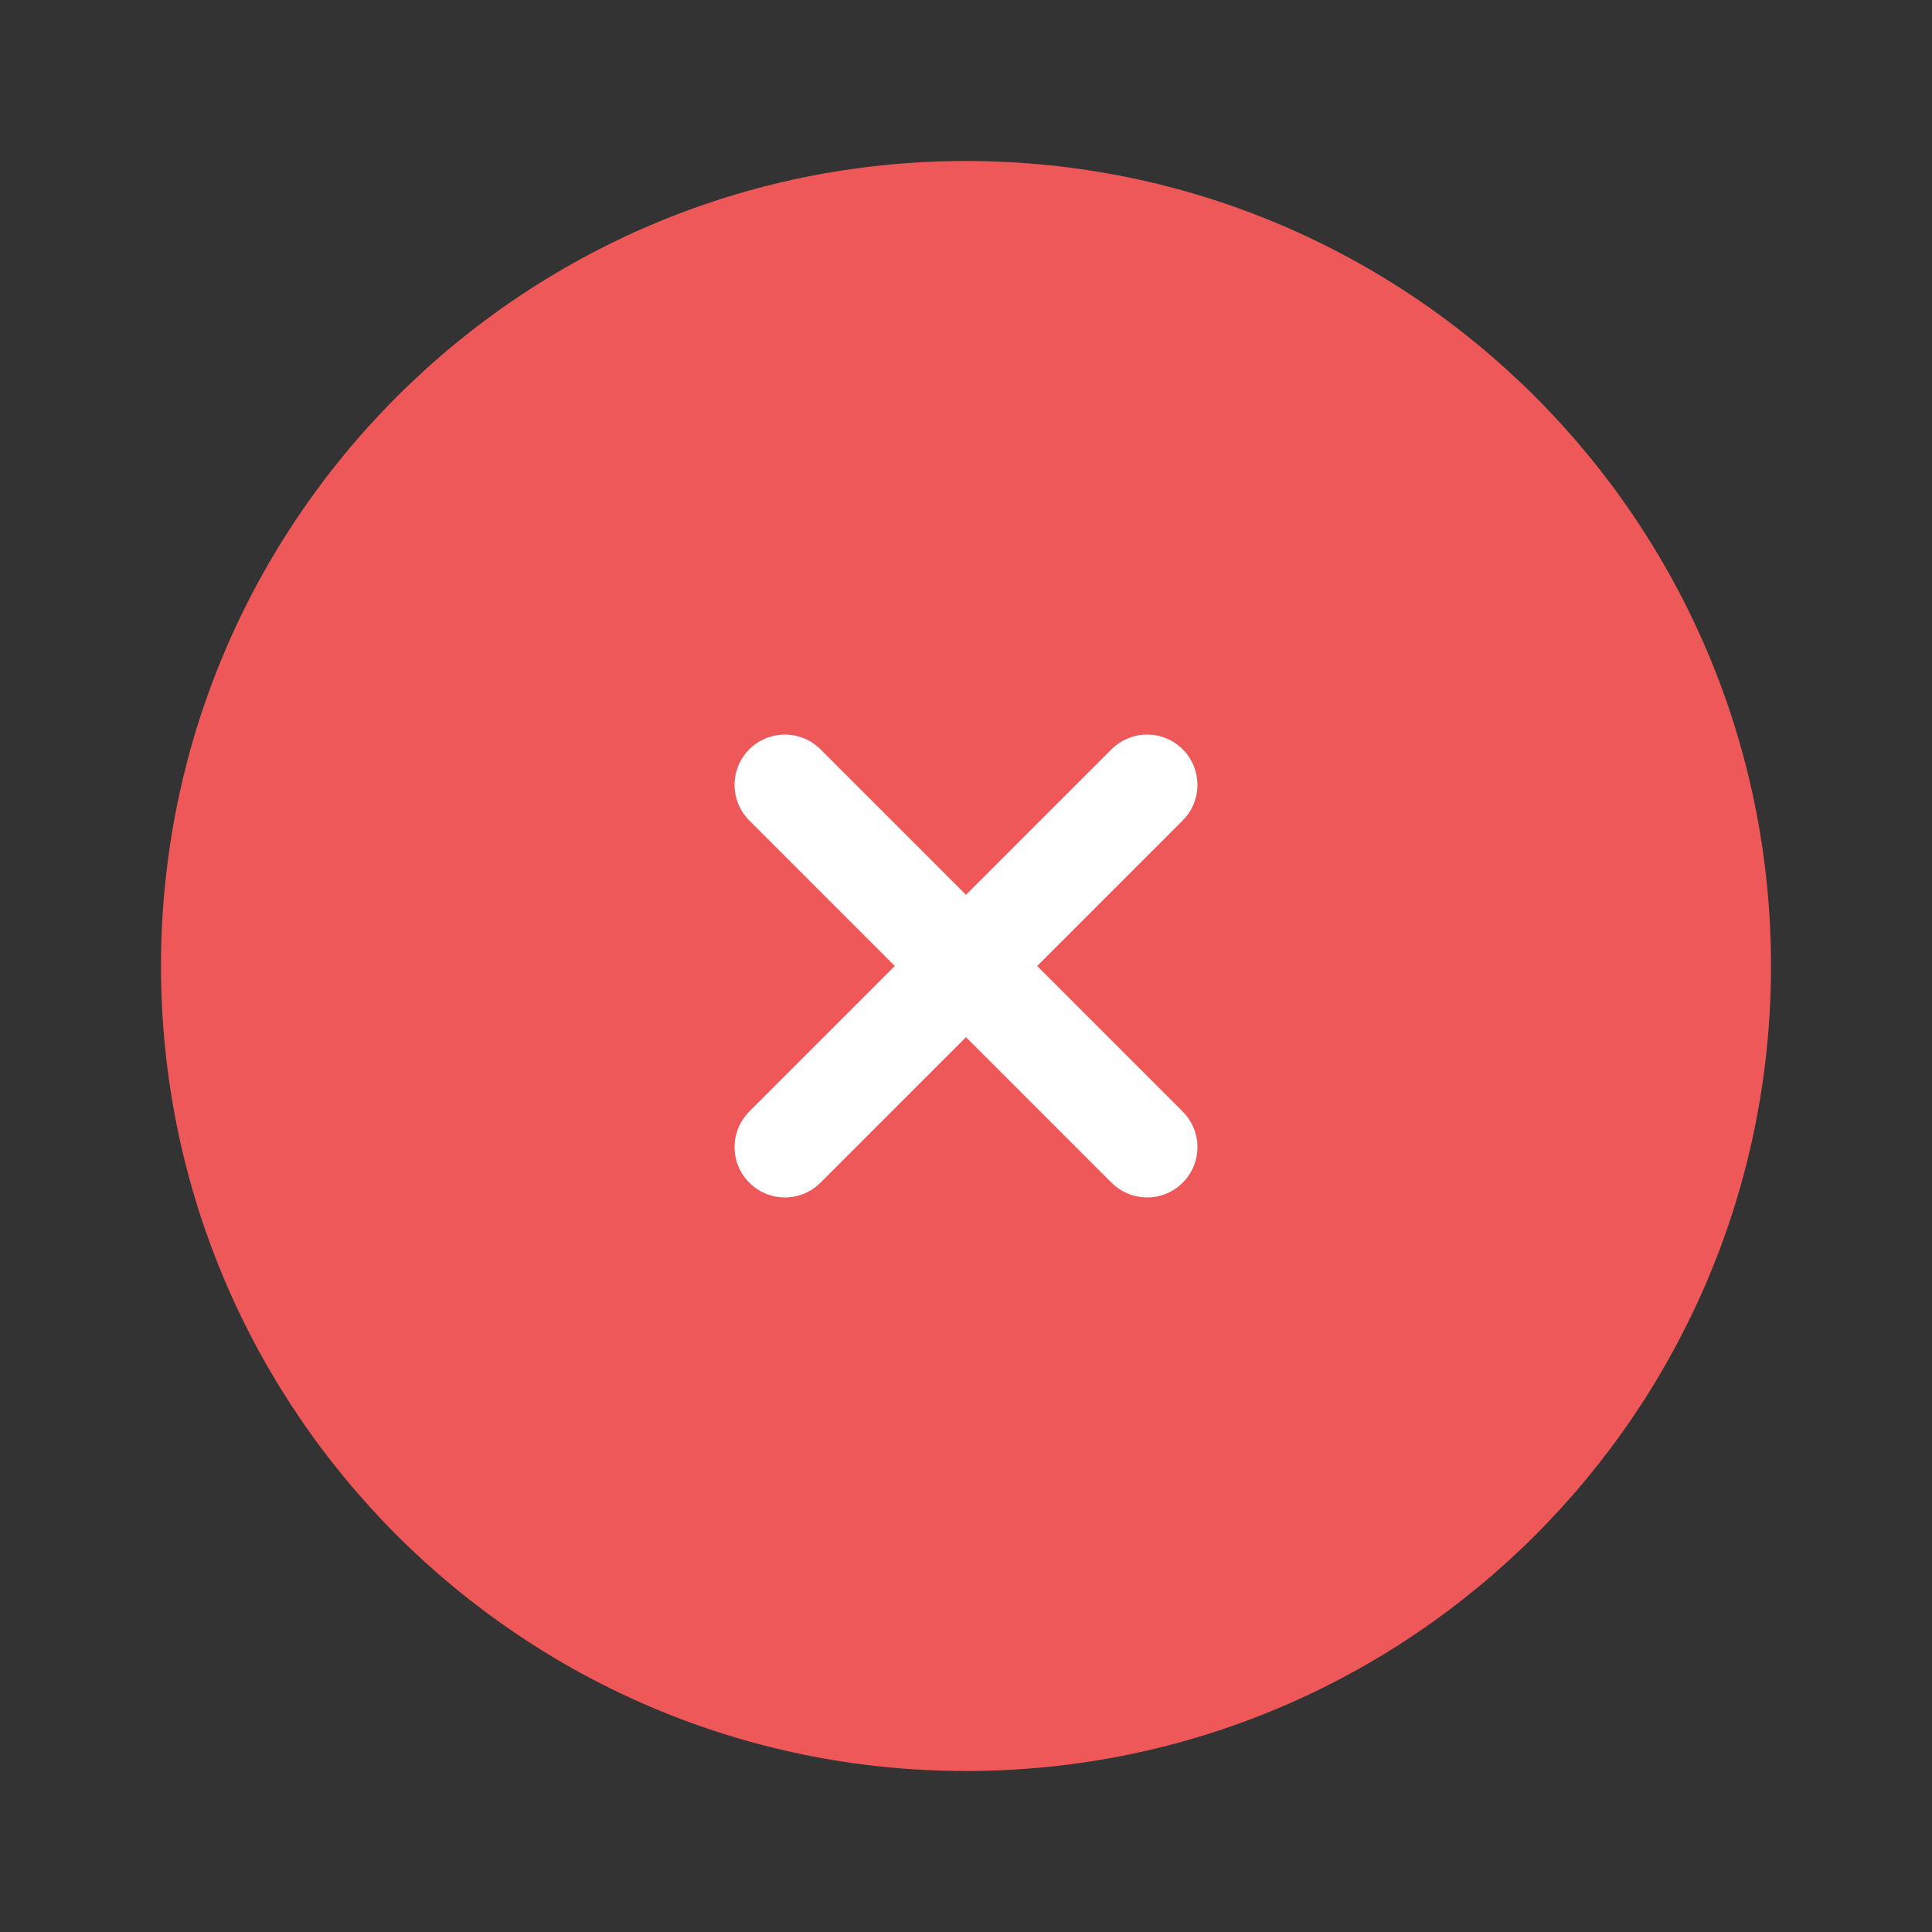 <svg width="48" height="48" viewBox="0 0 48 48" fill="none" xmlns="http://www.w3.org/2000/svg">
<rect x="0" y="0" width="48" height="48" fill="#333333" stroke="none"/>
<path d="M24 44C35.046 44 44 35.046 44 24C44 12.954 35.046 4 24 4C12.954 4 4 12.954 4 24C4 35.046 12.954 44 24 44Z" fill="#EF5858"/>
<path d="M28.5 19.5L19.5 28.5" stroke="white" stroke-width="2.5" stroke-linecap="round" stroke-linejoin="round"/>
<path d="M19.5 19.5L28.5 28.5" stroke="white" stroke-width="2.5" stroke-linecap="round" stroke-linejoin="round"/>
</svg>

